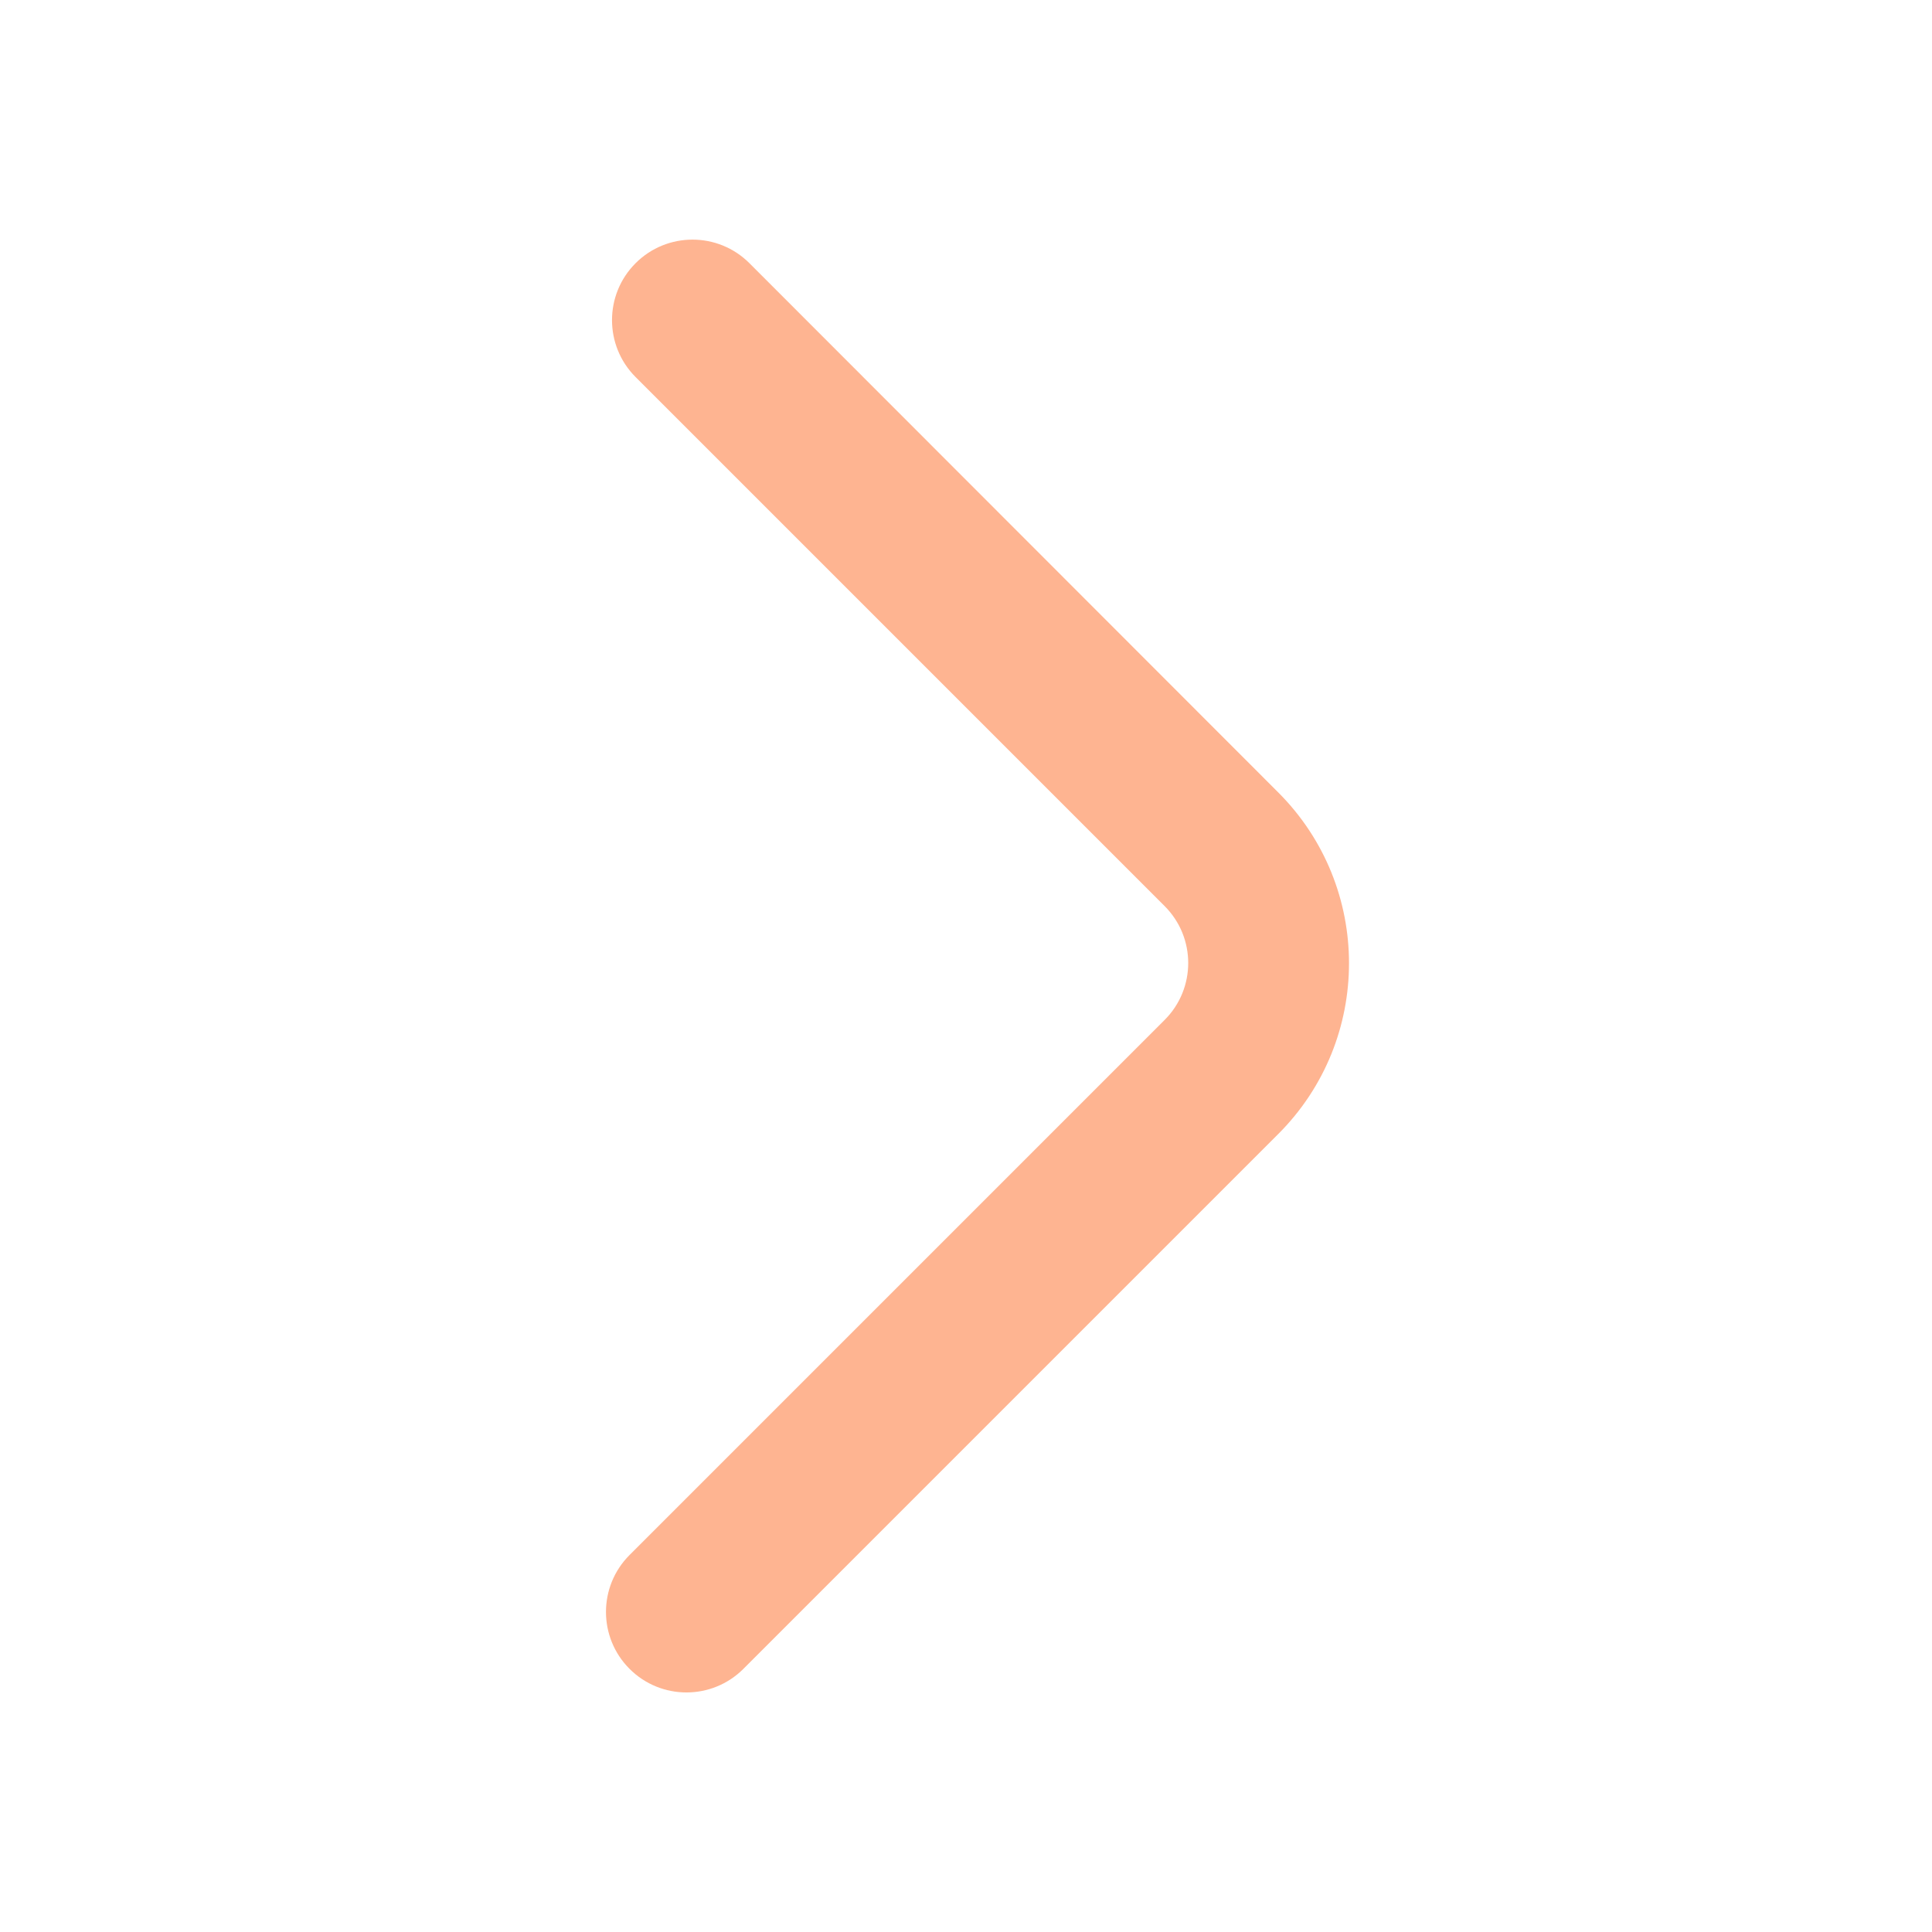 <svg width="800" height="800" viewBox="0 0 800 800" fill="none" xmlns="http://www.w3.org/2000/svg">
<path d="M260.685 691.043C273.703 704.06 294.808 704.06 307.826 691.043L529.307 469.56C568.35 430.517 568.36 367.223 529.334 328.166L310.324 108.986C297.306 95.968 276.201 95.968 263.183 108.986C250.166 122.003 250.166 143.109 263.183 156.126L482.25 375.193C495.27 388.213 495.27 409.317 482.25 422.333L260.685 643.9C247.668 656.92 247.668 678.023 260.685 691.043Z" fill="#FEB491"/>
</svg>
